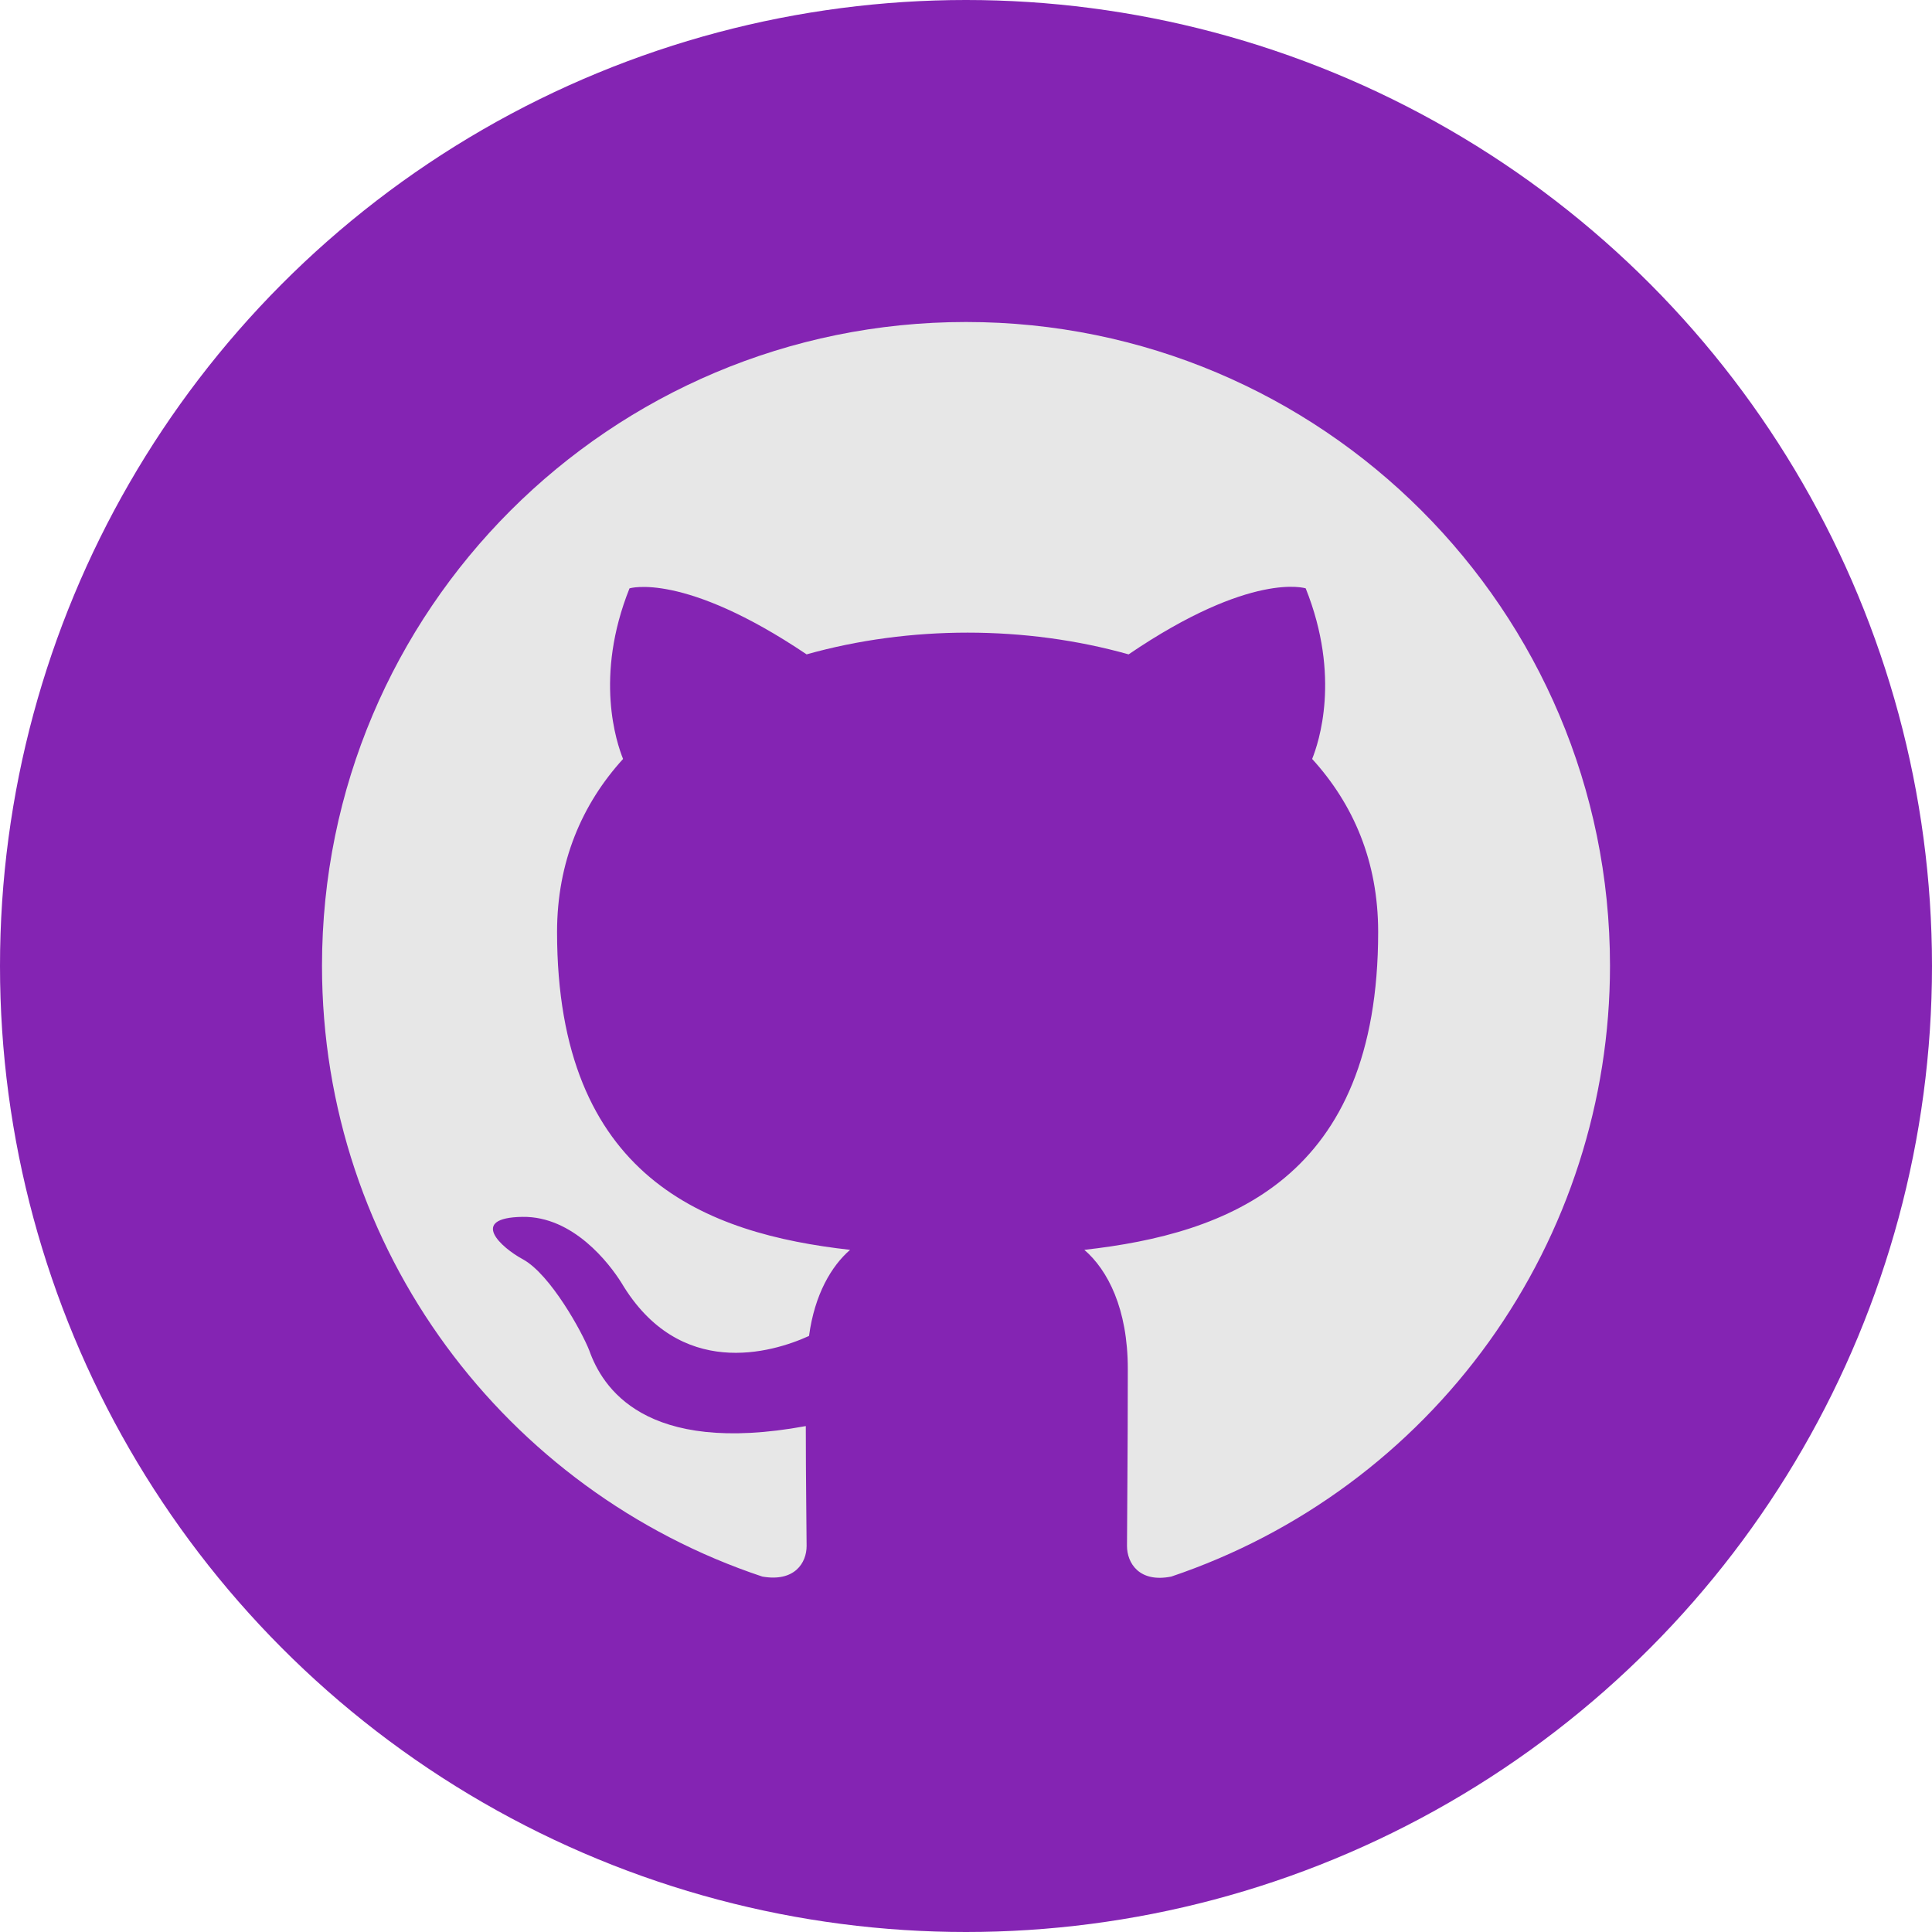<svg width="60" height="60" viewBox="0 0 60 60" fill="none" xmlns="http://www.w3.org/2000/svg">
<circle cx="30" cy="30" r="30" fill="#8424B3"/>
<path d="M30 10C18.95 10 10 18.947 10 29.993C10 38.84 15.725 46.313 23.675 48.962C24.675 49.137 25.05 48.537 25.05 48.012C25.05 47.537 25.025 45.963 25.025 44.288C20 45.213 18.7 43.064 18.3 41.939C18.075 41.364 17.1 39.59 16.25 39.115C15.55 38.74 14.55 37.816 16.225 37.791C17.8 37.766 18.925 39.24 19.3 39.84C21.1 42.864 23.975 42.014 25.125 41.489C25.3 40.19 25.825 39.315 26.4 38.815C21.95 38.315 17.3 36.591 17.3 28.944C17.3 26.769 18.075 24.97 19.35 23.57C19.15 23.071 18.45 21.021 19.55 18.272C19.55 18.272 21.225 17.747 25.05 20.322C26.65 19.872 28.35 19.647 30.05 19.647C31.75 19.647 33.45 19.872 35.05 20.322C38.875 17.722 40.55 18.272 40.55 18.272C41.65 21.021 40.95 23.071 40.75 23.57C42.025 24.97 42.8 26.744 42.8 28.944C42.8 36.616 38.125 38.315 33.675 38.815C34.4 39.44 35.025 40.64 35.025 42.514C35.025 45.188 35 47.337 35 48.012C35 48.537 35.375 49.162 36.375 48.962C40.346 47.623 43.797 45.072 46.241 41.669C48.685 38.266 50 34.183 50 29.993C50 18.947 41.05 10 30 10Z" fill="#E7E7E7"/>
</svg>
